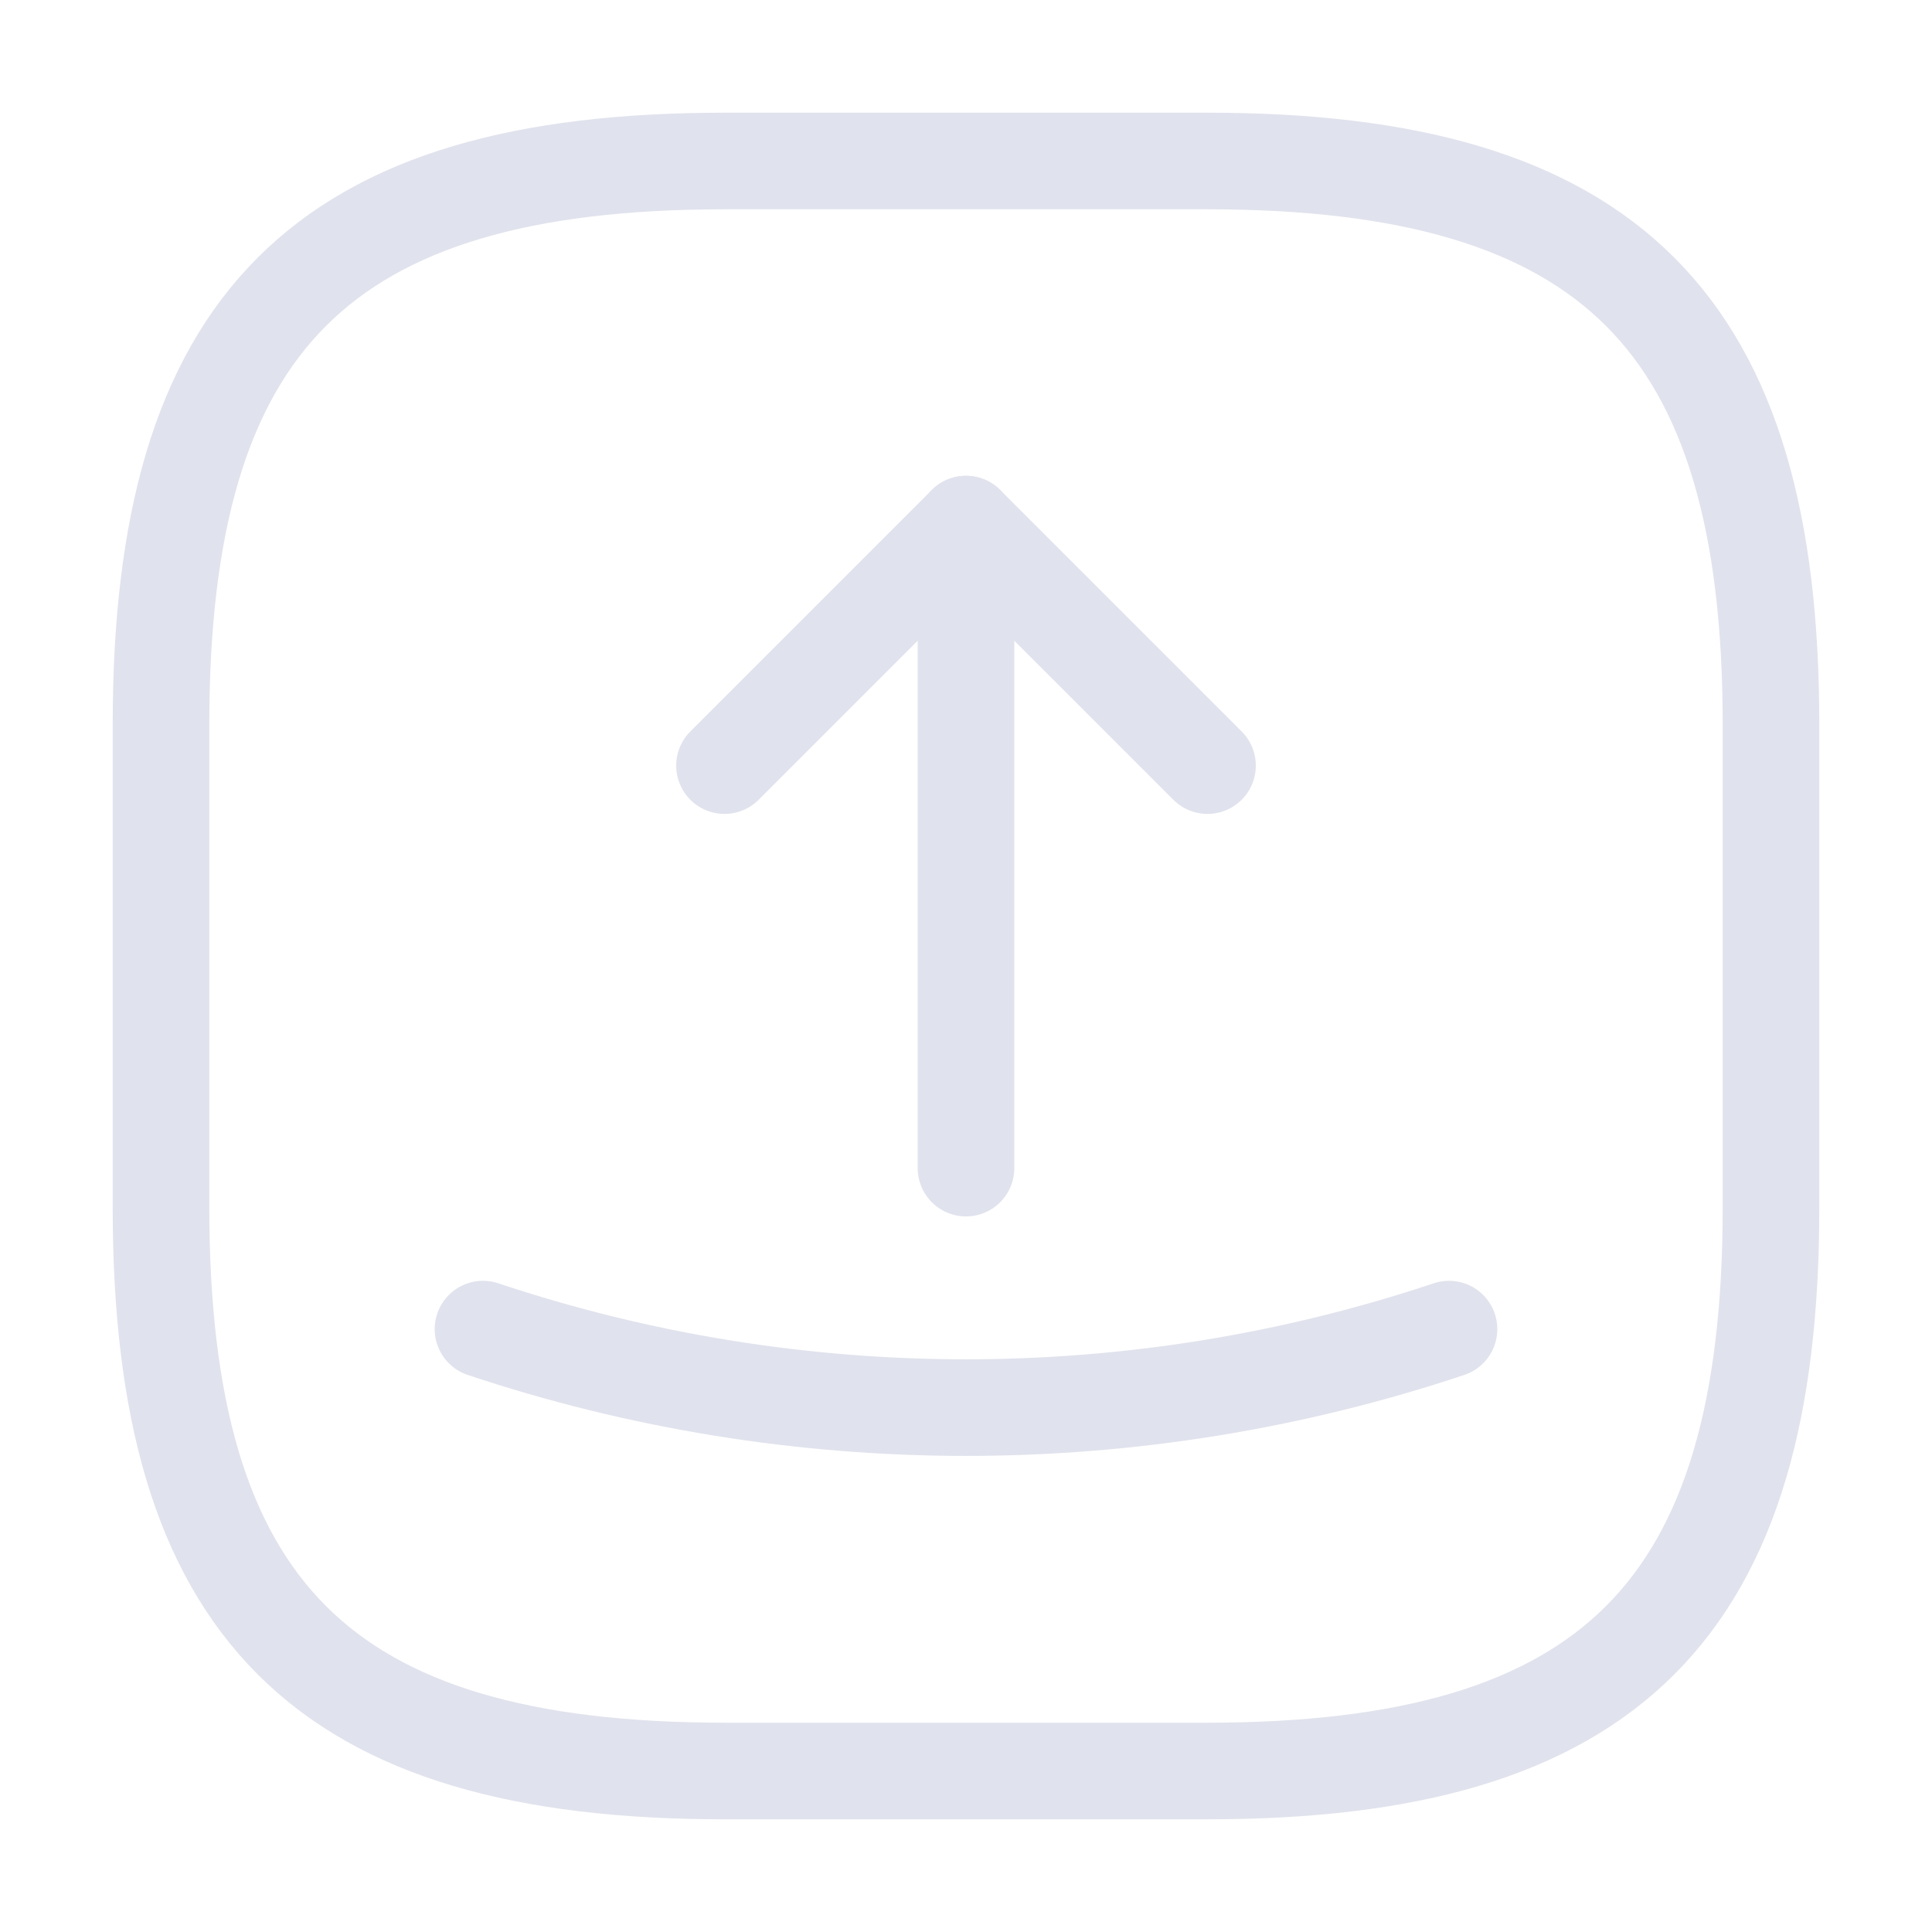 <svg width="36" height="36" viewBox="0 0 36 36" fill="none" xmlns="http://www.w3.org/2000/svg">
<path d="M13.5 33H22.5C30 33 33 30 33 22.5V13.5C33 6 30 3 22.5 3H13.5C6 3 3 6 3 13.5V22.5C3 30 6 33 13.5 33Z" stroke="#E0E2ED" stroke-width="1.8" stroke-linecap="round" stroke-linejoin="round"/>
<path d="M13.5 14.266L18 9.766L22.5 14.266" stroke="#E0E2ED" stroke-width="1.8" stroke-linecap="round" stroke-linejoin="round"/>
<path d="M18 9.766V21.766" stroke="#E0E2ED" stroke-width="1.8" stroke-linecap="round" stroke-linejoin="round"/>
<path d="M9 24.766C14.835 26.716 21.165 26.716 27 24.766" stroke="#E0E2ED" stroke-width="1.8" stroke-linecap="round" stroke-linejoin="round"/>
</svg>
